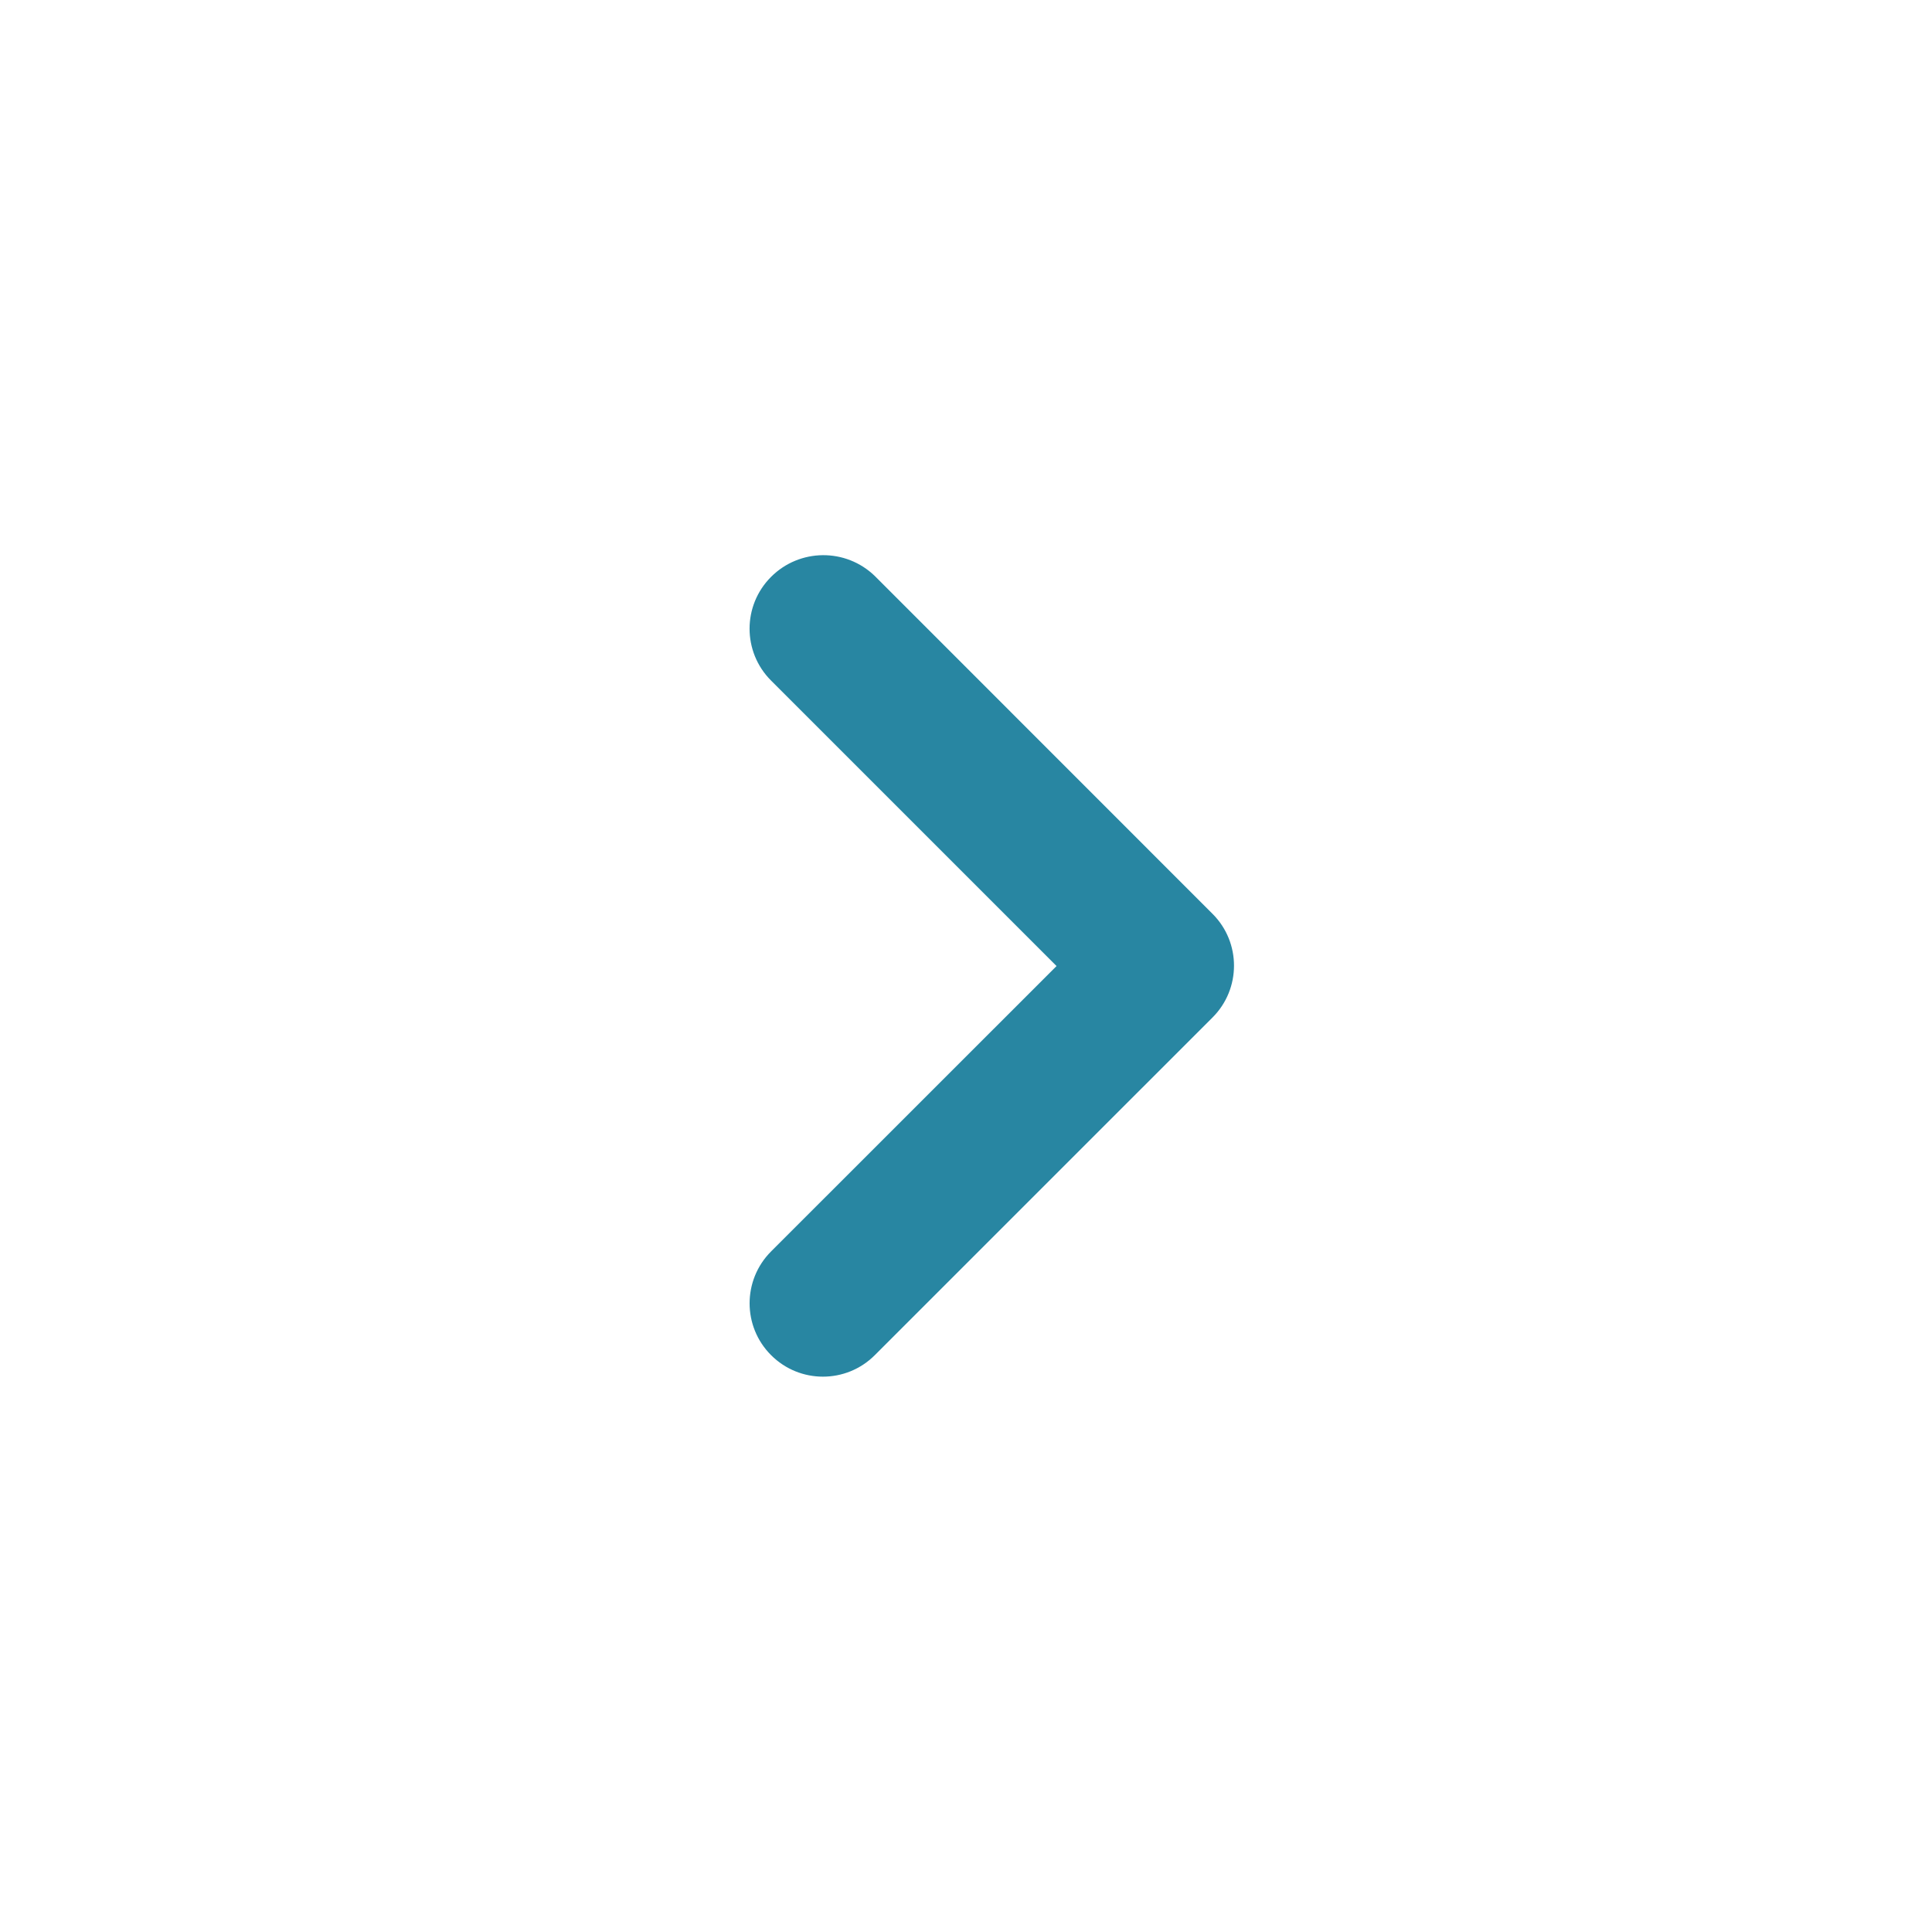 <?xml version="1.0" encoding="utf-8"?>
<!-- Generator: Adobe Illustrator 15.0.0, SVG Export Plug-In . SVG Version: 6.00 Build 0)  -->
<!DOCTYPE svg PUBLIC "-//W3C//DTD SVG 1.1//EN" "http://www.w3.org/Graphics/SVG/1.1/DTD/svg11.dtd">
<svg version="1.1" id="navigate_next" xmlns="http://www.w3.org/2000/svg" xmlns:xlink="http://www.w3.org/1999/xlink" x="0px"
	 y="0px" width="45px" height="45px" viewBox="0 0 45 45" enable-background="new 0 0 45 45" xml:space="preserve">
<path id="Path_144" fill="none" d="M0,0h45v45H0V0z"/>
<path id="Path_145" fill="#2886A2" d="M17.96,13.436c-0.667,0.666-0.668,1.746-0.003,2.413c0.001,0.001,0.002,0.002,0.003,0.003
	l6.649,6.649l-6.649,6.647c-0.667,0.668-0.667,1.75,0,2.416c0.667,0.668,1.749,0.668,2.416,0l7.865-7.864
	c0.667-0.665,0.669-1.746,0.003-2.413c-0.001-0.001-0.002-0.002-0.003-0.003l-7.865-7.868C19.7,12.762,18.625,12.771,17.96,13.436z"
	/>
</svg>
